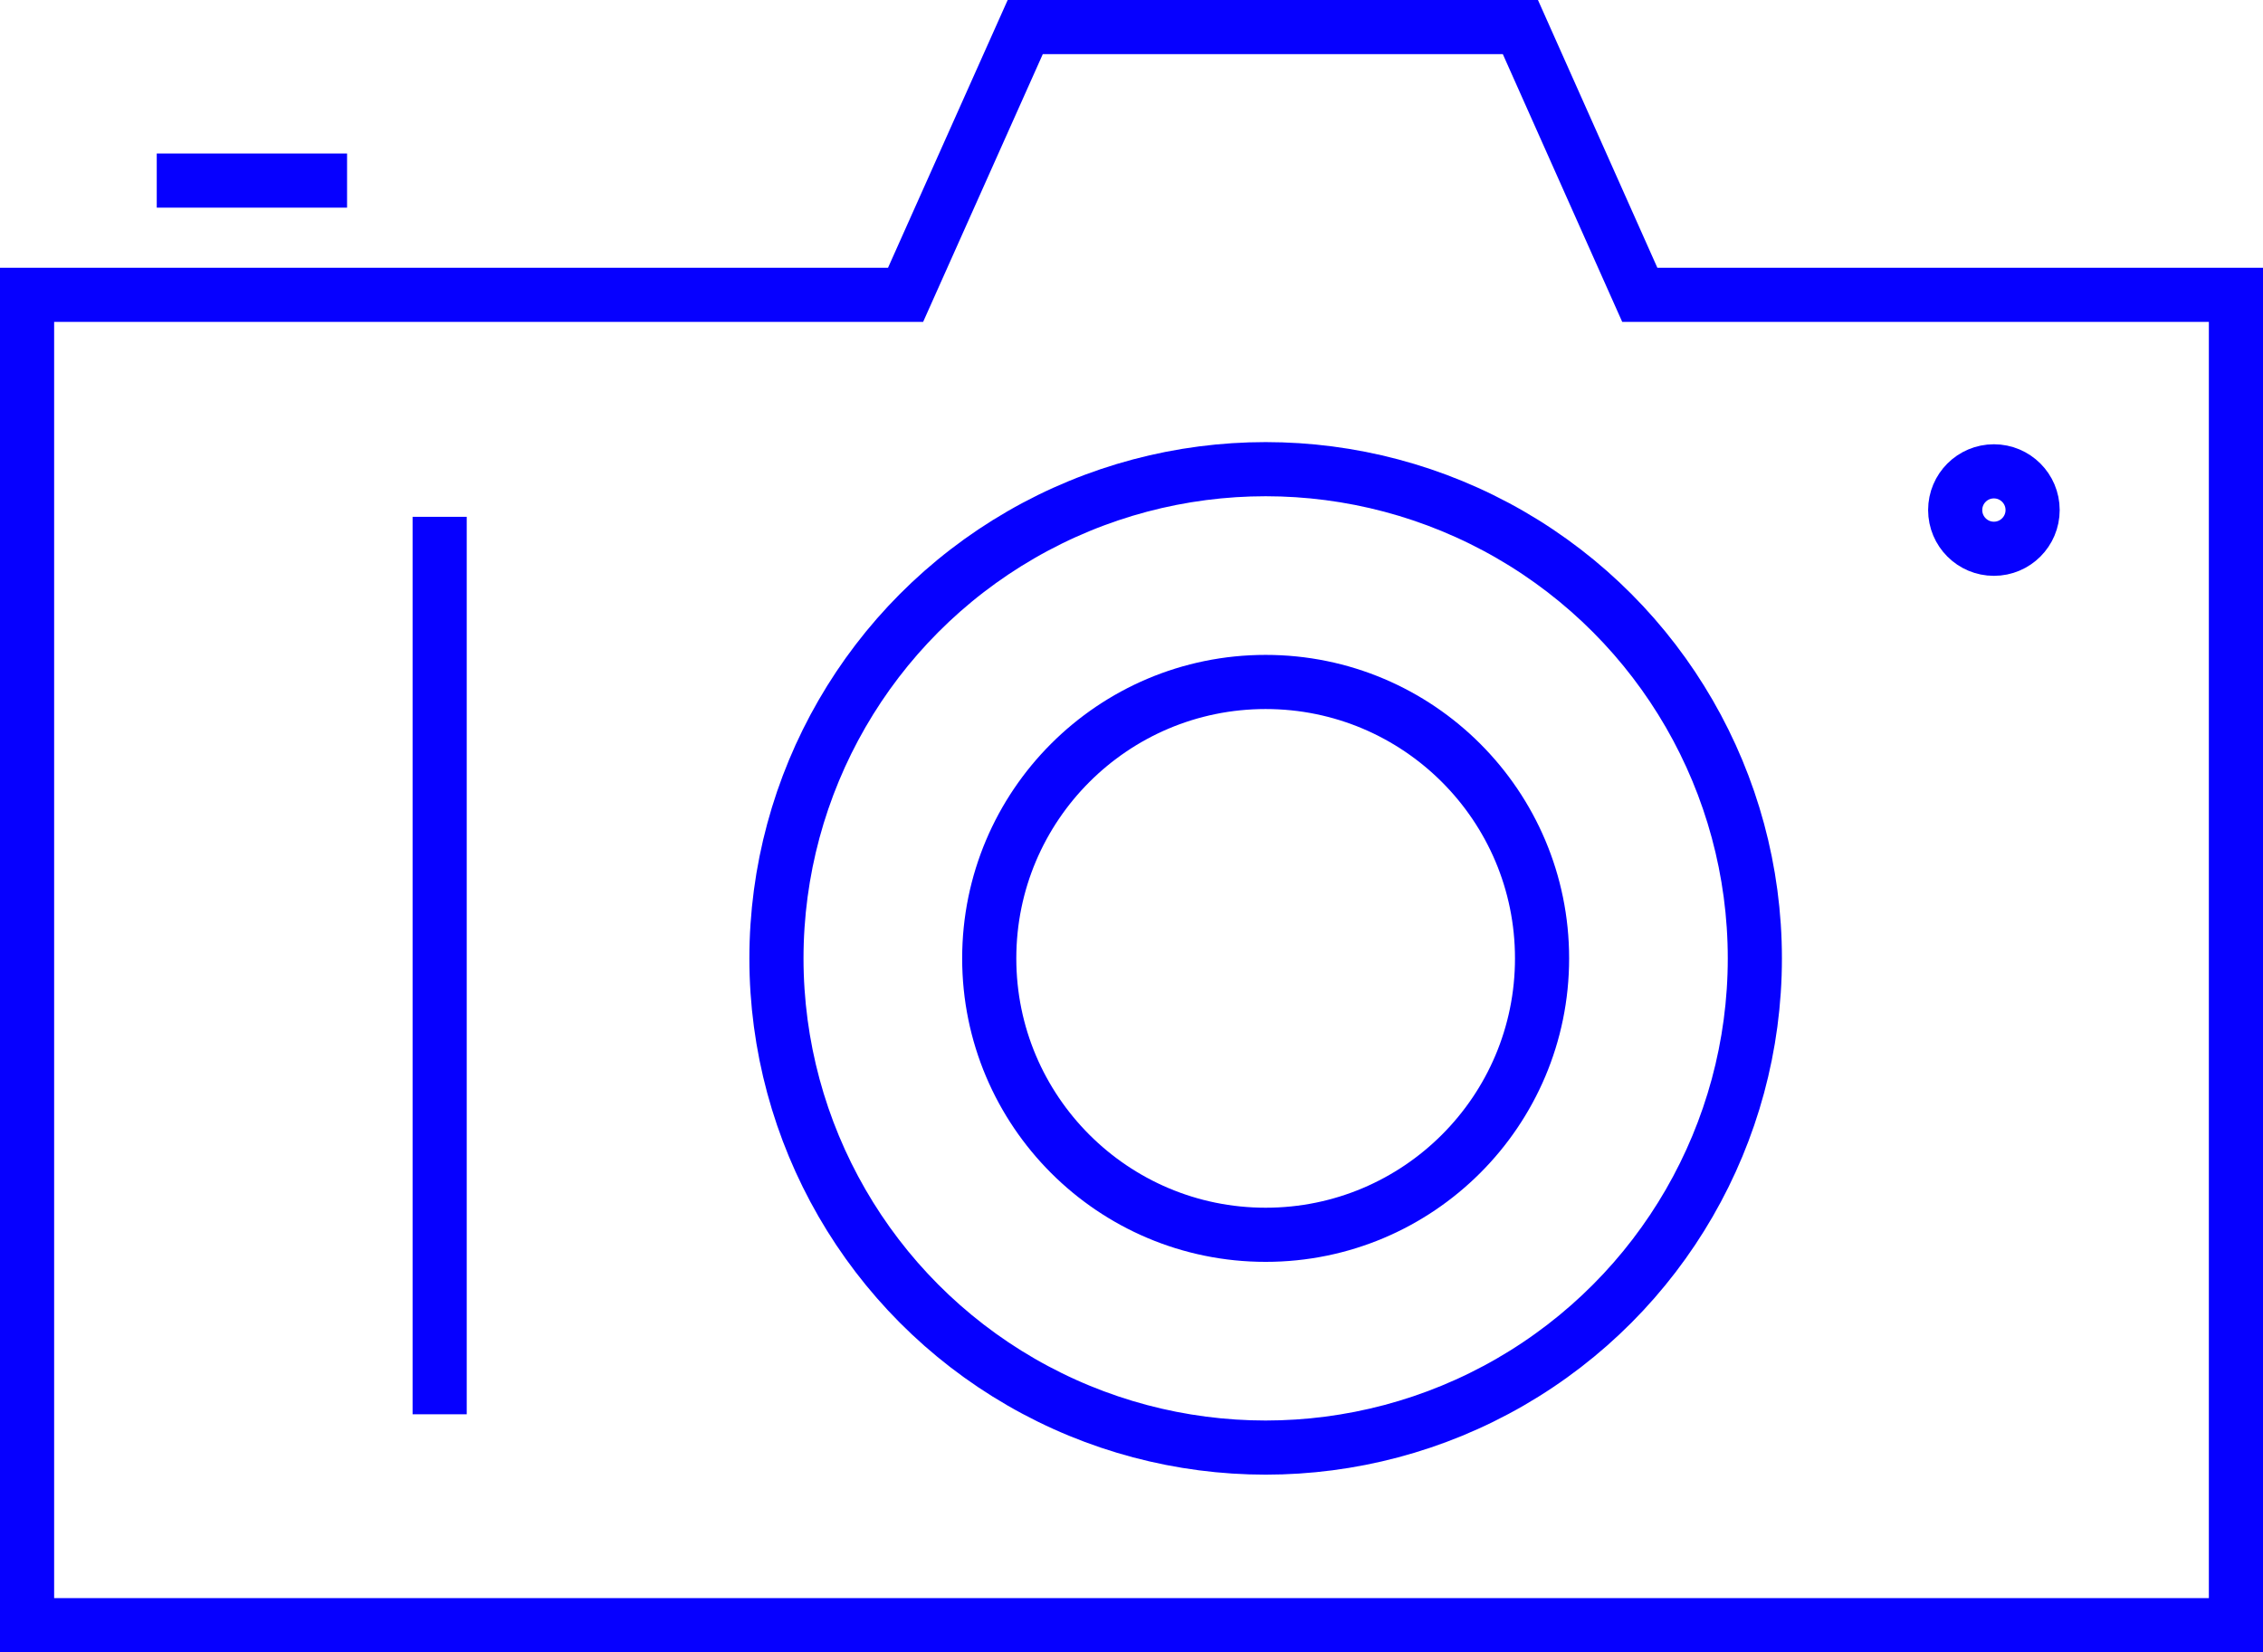 <?xml version="1.0" encoding="utf-8"?>
<!-- Generator: Adobe Illustrator 22.1.0, SVG Export Plug-In . SVG Version: 6.00 Build 0)  -->
<svg version="1.1" id="Layer_1" xmlns="http://www.w3.org/2000/svg" xmlns:xlink="http://www.w3.org/1999/xlink" x="0px" y="0px"
	 viewBox="0 0 83.59 61.03" style="enable-background:new 0 0 83.59 61.03;" xml:space="preserve">
<style type="text/css">
	.st0{fill:none;stroke:#FFFFFF;stroke-width:2;stroke-miterlimit:10;}
	.st1{fill:none;stroke:#0600FF;stroke-width:2;stroke-miterlimit:10;}
	.st2{fill:none;stroke:#7F7F7F;stroke-width:2;stroke-miterlimit:10;}
	.st3{fill:#0600FF;}
	.st4{fill:none;stroke:#A7A9AC;stroke-miterlimit:10;}
	.st5{fill:none;stroke:#CFD1D4;stroke-width:0.831;stroke-miterlimit:10;}
	.st6{fill:none;stroke:#CFD1D4;stroke-miterlimit:10;}
</style>
<g>
	<polygon class="st1" points="1,60.03 82.59,60.03 82.59,10.89 60.57,10.89 56.16,1 37.87,1 33.45,10.89 1,10.89 	"/>
	<circle class="st1" cx="46.75" cy="35.4" r="18.07"/>
	<circle class="st1" cx="46.75" cy="35.4" r="10.21"/>
	<line class="st1" x1="16.24" y1="19.09" x2="16.24" y2="52.24"/>
	<line class="st1" x1="5.79" y1="6.67" x2="12.82" y2="6.67"/>
	<circle class="st1" cx="73.65" cy="18.84" r="1.43"/>
</g>
</svg>
